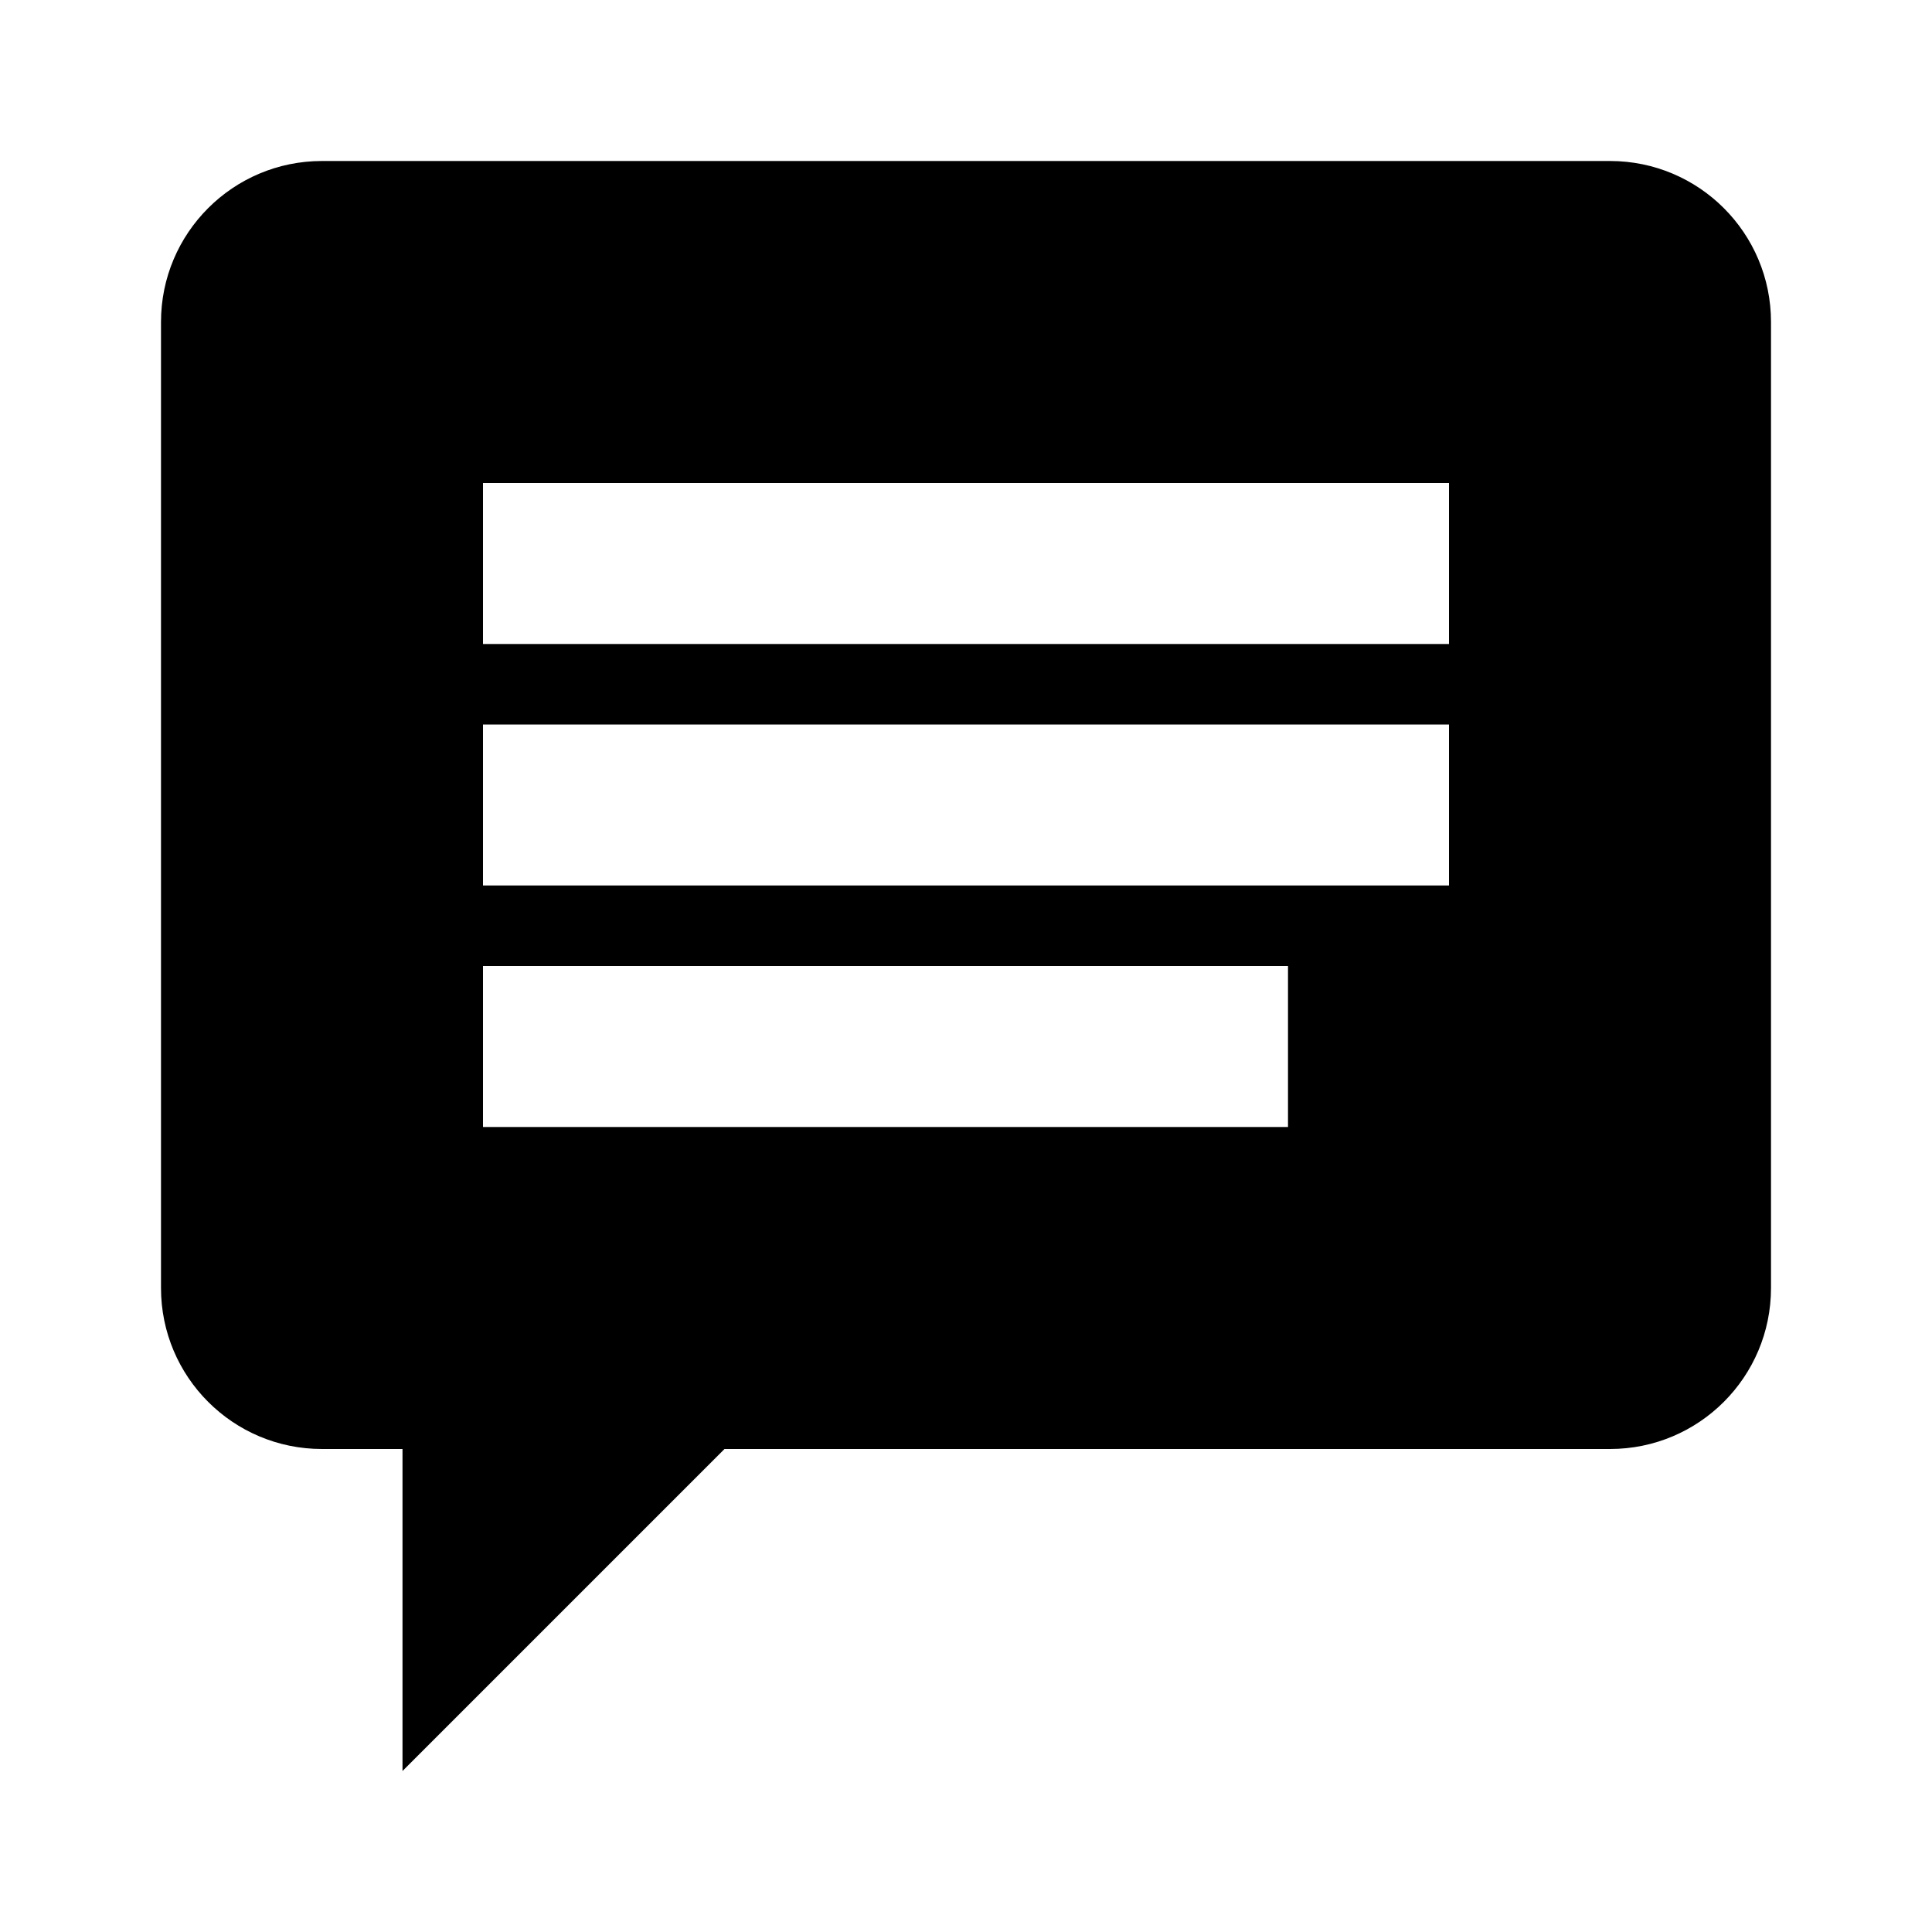 <?xml version="1.0" encoding="UTF-8"?>
<svg width="24px" height="24px" viewBox="0 0 24 24" version="1.1" xmlns="http://www.w3.org/2000/svg" xmlns:xlink="http://www.w3.org/1999/xlink">
    <!-- Generator: Sketch 51 (57462) - http://www.bohemiancoding.com/sketch -->
    <title>51 communication - chat</title>
    <desc>Created with Sketch.</desc>
    <defs></defs>
    <g id="Page-1" stroke="none" stroke-width="1" fill="none" fill-rule="evenodd">
        <g id="DA-iconset-alpha" transform="translate(-72, -120)">
            <g id="icons/communication/comment" transform="translate(72, 120)">
                <polygon id="bounds" points="0 0 24 0 24 24 0 24"></polygon>
                <path d="M9,18 L5,22 L5,18 L4,18 C2.895,18 2,17.105 2,16 L2,4 C2,2.895 2.895,2 4,2 L20,2 C21.105,2 22,2.895 22,4 L22,16 C22,17.105 21.105,18 20,18 L9,18 Z M6,6 L6,8 L18,8 L18,6 L6,6 Z M6,9 L6,11 L18,11 L18,9 L6,9 Z M6,12 L6,14 L16,14 L16,12 L6,12 Z" id="Combined-Shape" fill="#000000" fill-rule="nonzero"></path>
            </g>
        </g>
    </g>
</svg>